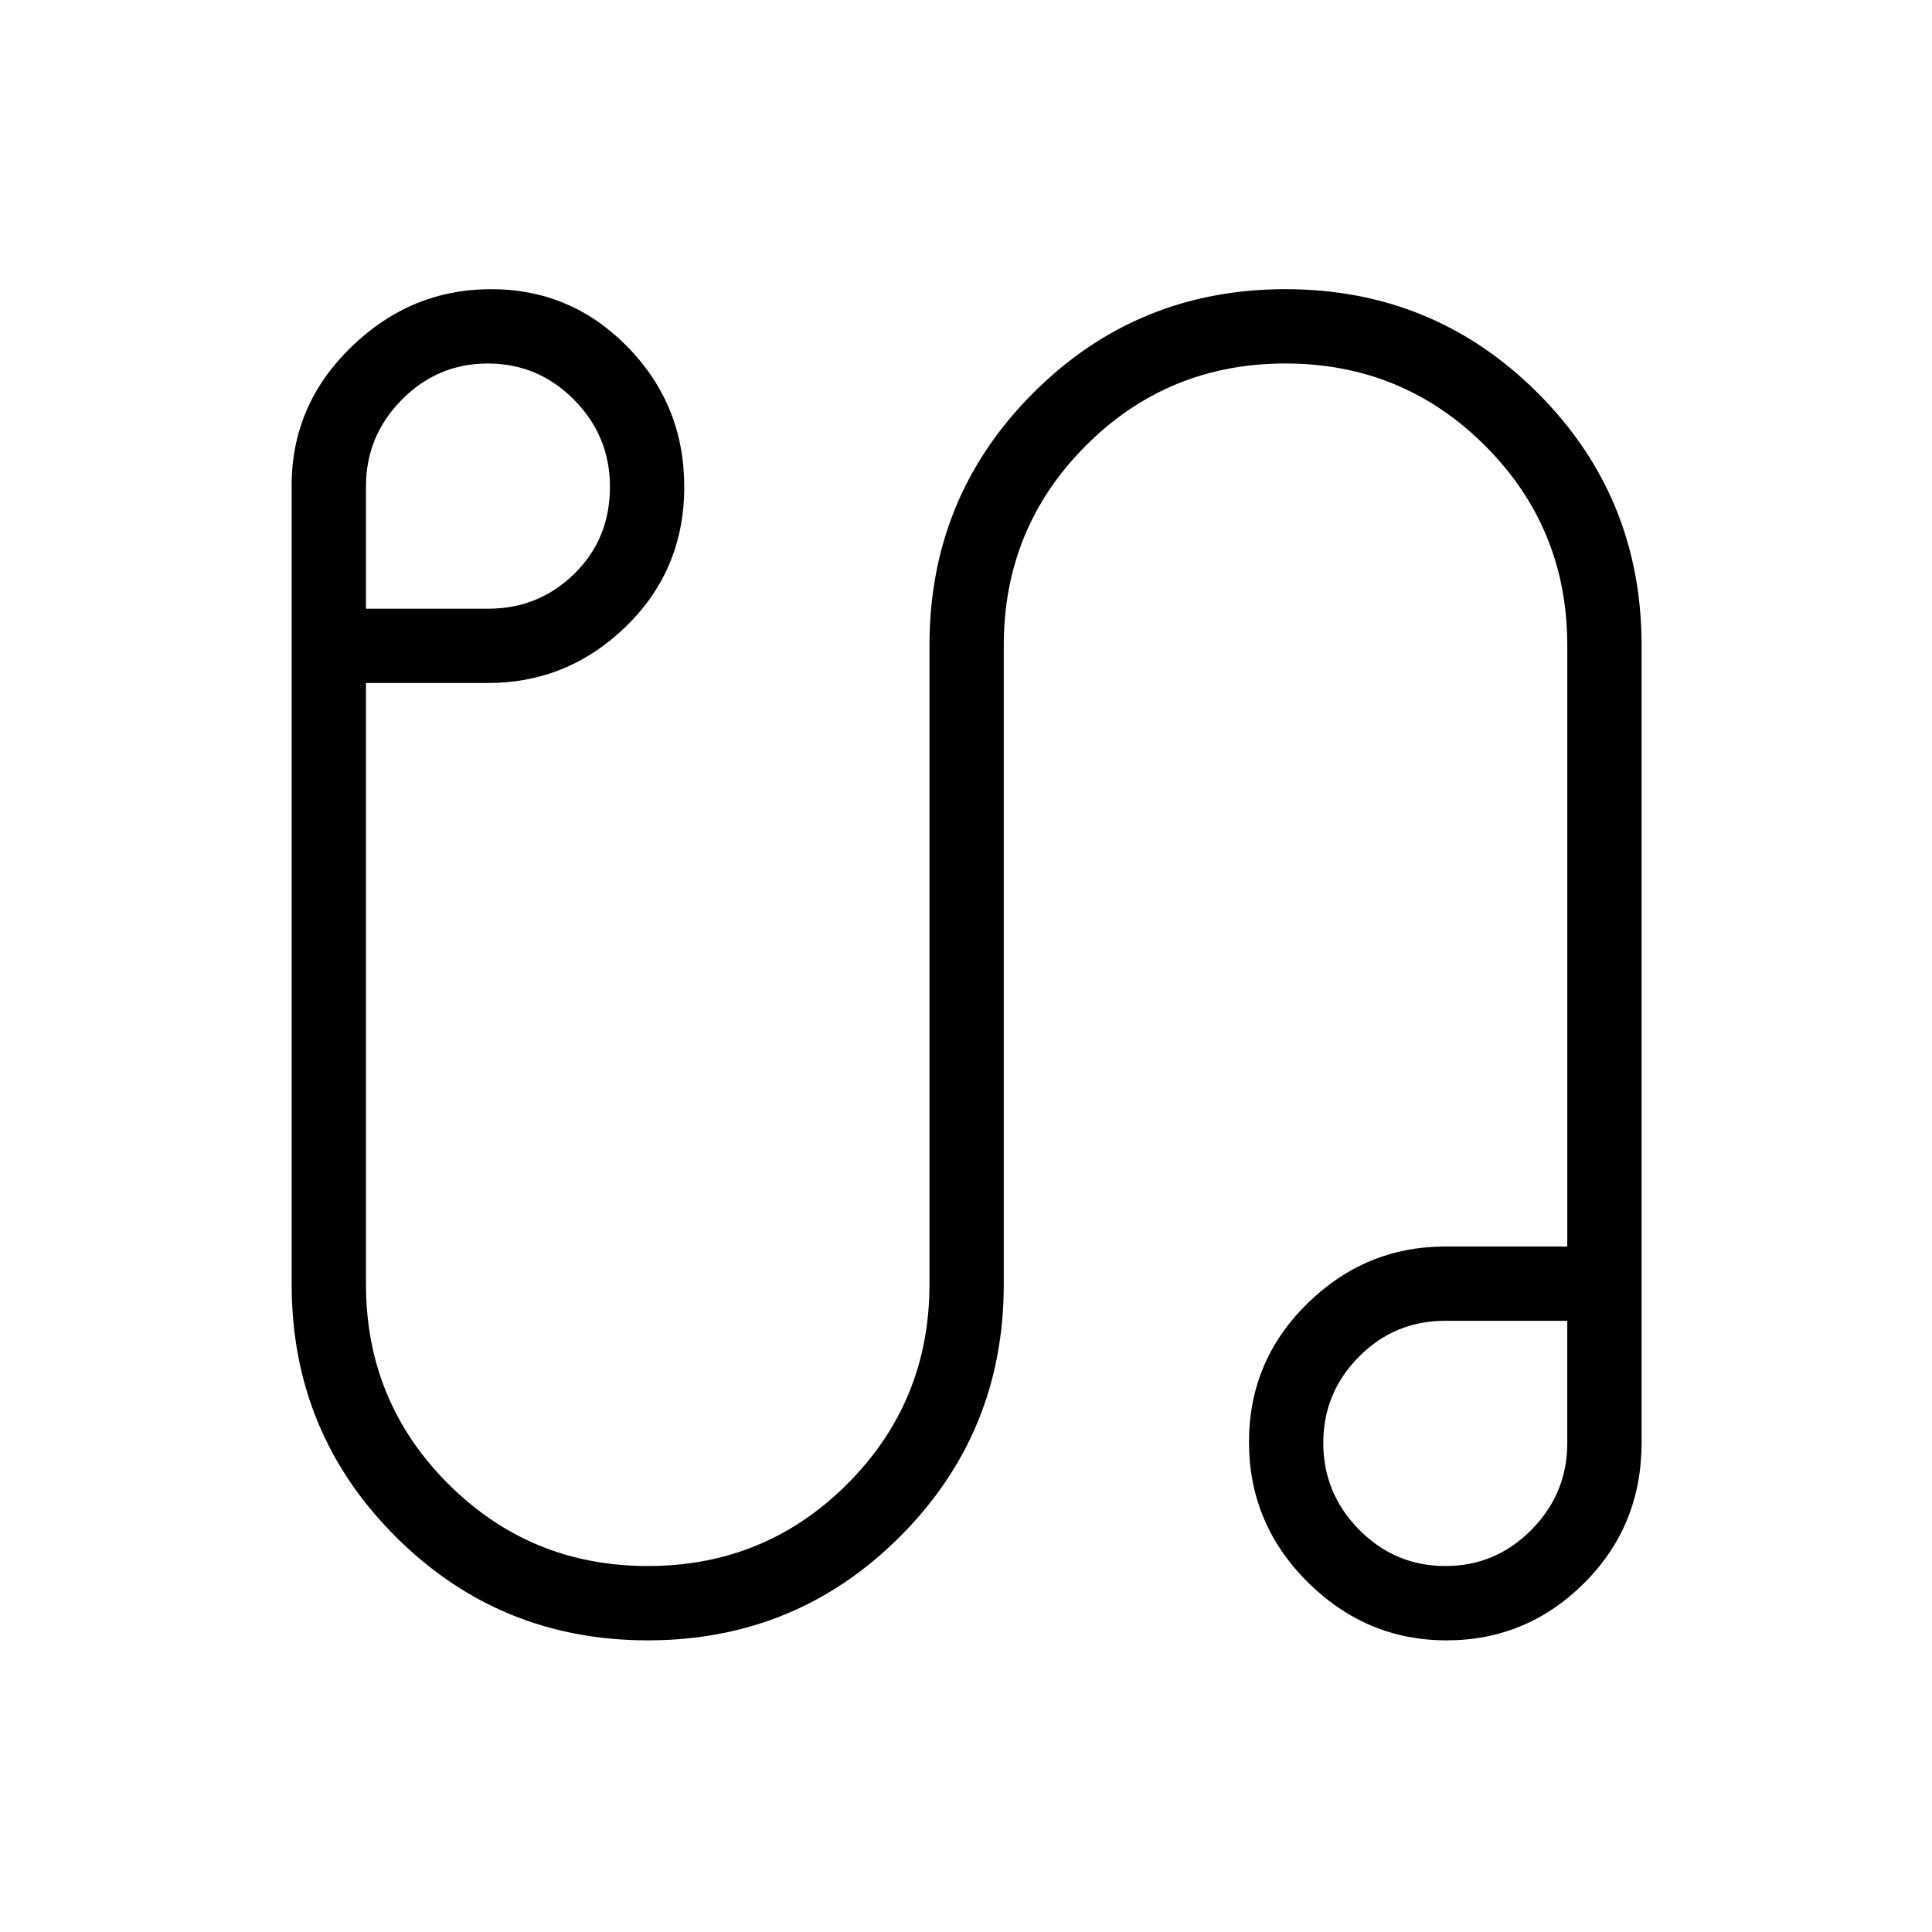 <svg xmlns="http://www.w3.org/2000/svg" height="24" viewBox="0 -960 960 960" width="24"><path d="M321.91-144.92q-73.76 0-125.37-51.58-51.62-51.57-51.62-125.35v-396.92q0-40.1 29.62-68.82 29.61-28.72 69.46-28.72 39.85 0 67.92 28.77Q340-758.77 340-718.15q0 41.27-28.93 69.4-28.92 28.13-68.61 28.13h-60.61v298.77q0 58.34 40.86 99.17t99.23 40.83q58.37 0 99.14-40.83t40.77-99.17v-317.53q0-73.78 51.55-125.36 51.55-51.57 125.31-51.57 73.75 0 125.37 51.57 51.61 51.58 51.61 125.36v396.3q0 41.27-28.52 69.71-28.52 28.45-68.4 28.45-39.89 0-69.02-28.97-29.13-28.97-29.13-69.57 0-40.34 28.92-68.75 28.93-28.41 68.61-28.41h60.62v-298.76q0-58.34-40.86-99.17t-99.23-40.83q-58.37 0-99.14 40.83t-40.77 99.17v317.53q0 73.78-51.55 125.35-51.56 51.58-125.31 51.58ZM181.85-657.54h60.78q25.02 0 42.74-17.34 17.71-17.35 17.71-43.27 0-25.2-17.85-43.22-17.84-18.01-42.82-18.01t-42.77 18.01q-17.79 18.02-17.79 43.05v60.78Zm536.36 475.69q24.97 0 42.77-18.02 17.79-18.01 17.79-43.04v-60.78h-60.78q-25.03 0-42.74 17.84-17.71 17.85-17.71 42.83 0 25.14 17.84 43.15 17.85 18.02 42.83 18.02Zm-.06-61.11ZM242.46-718.65Z"/></svg>